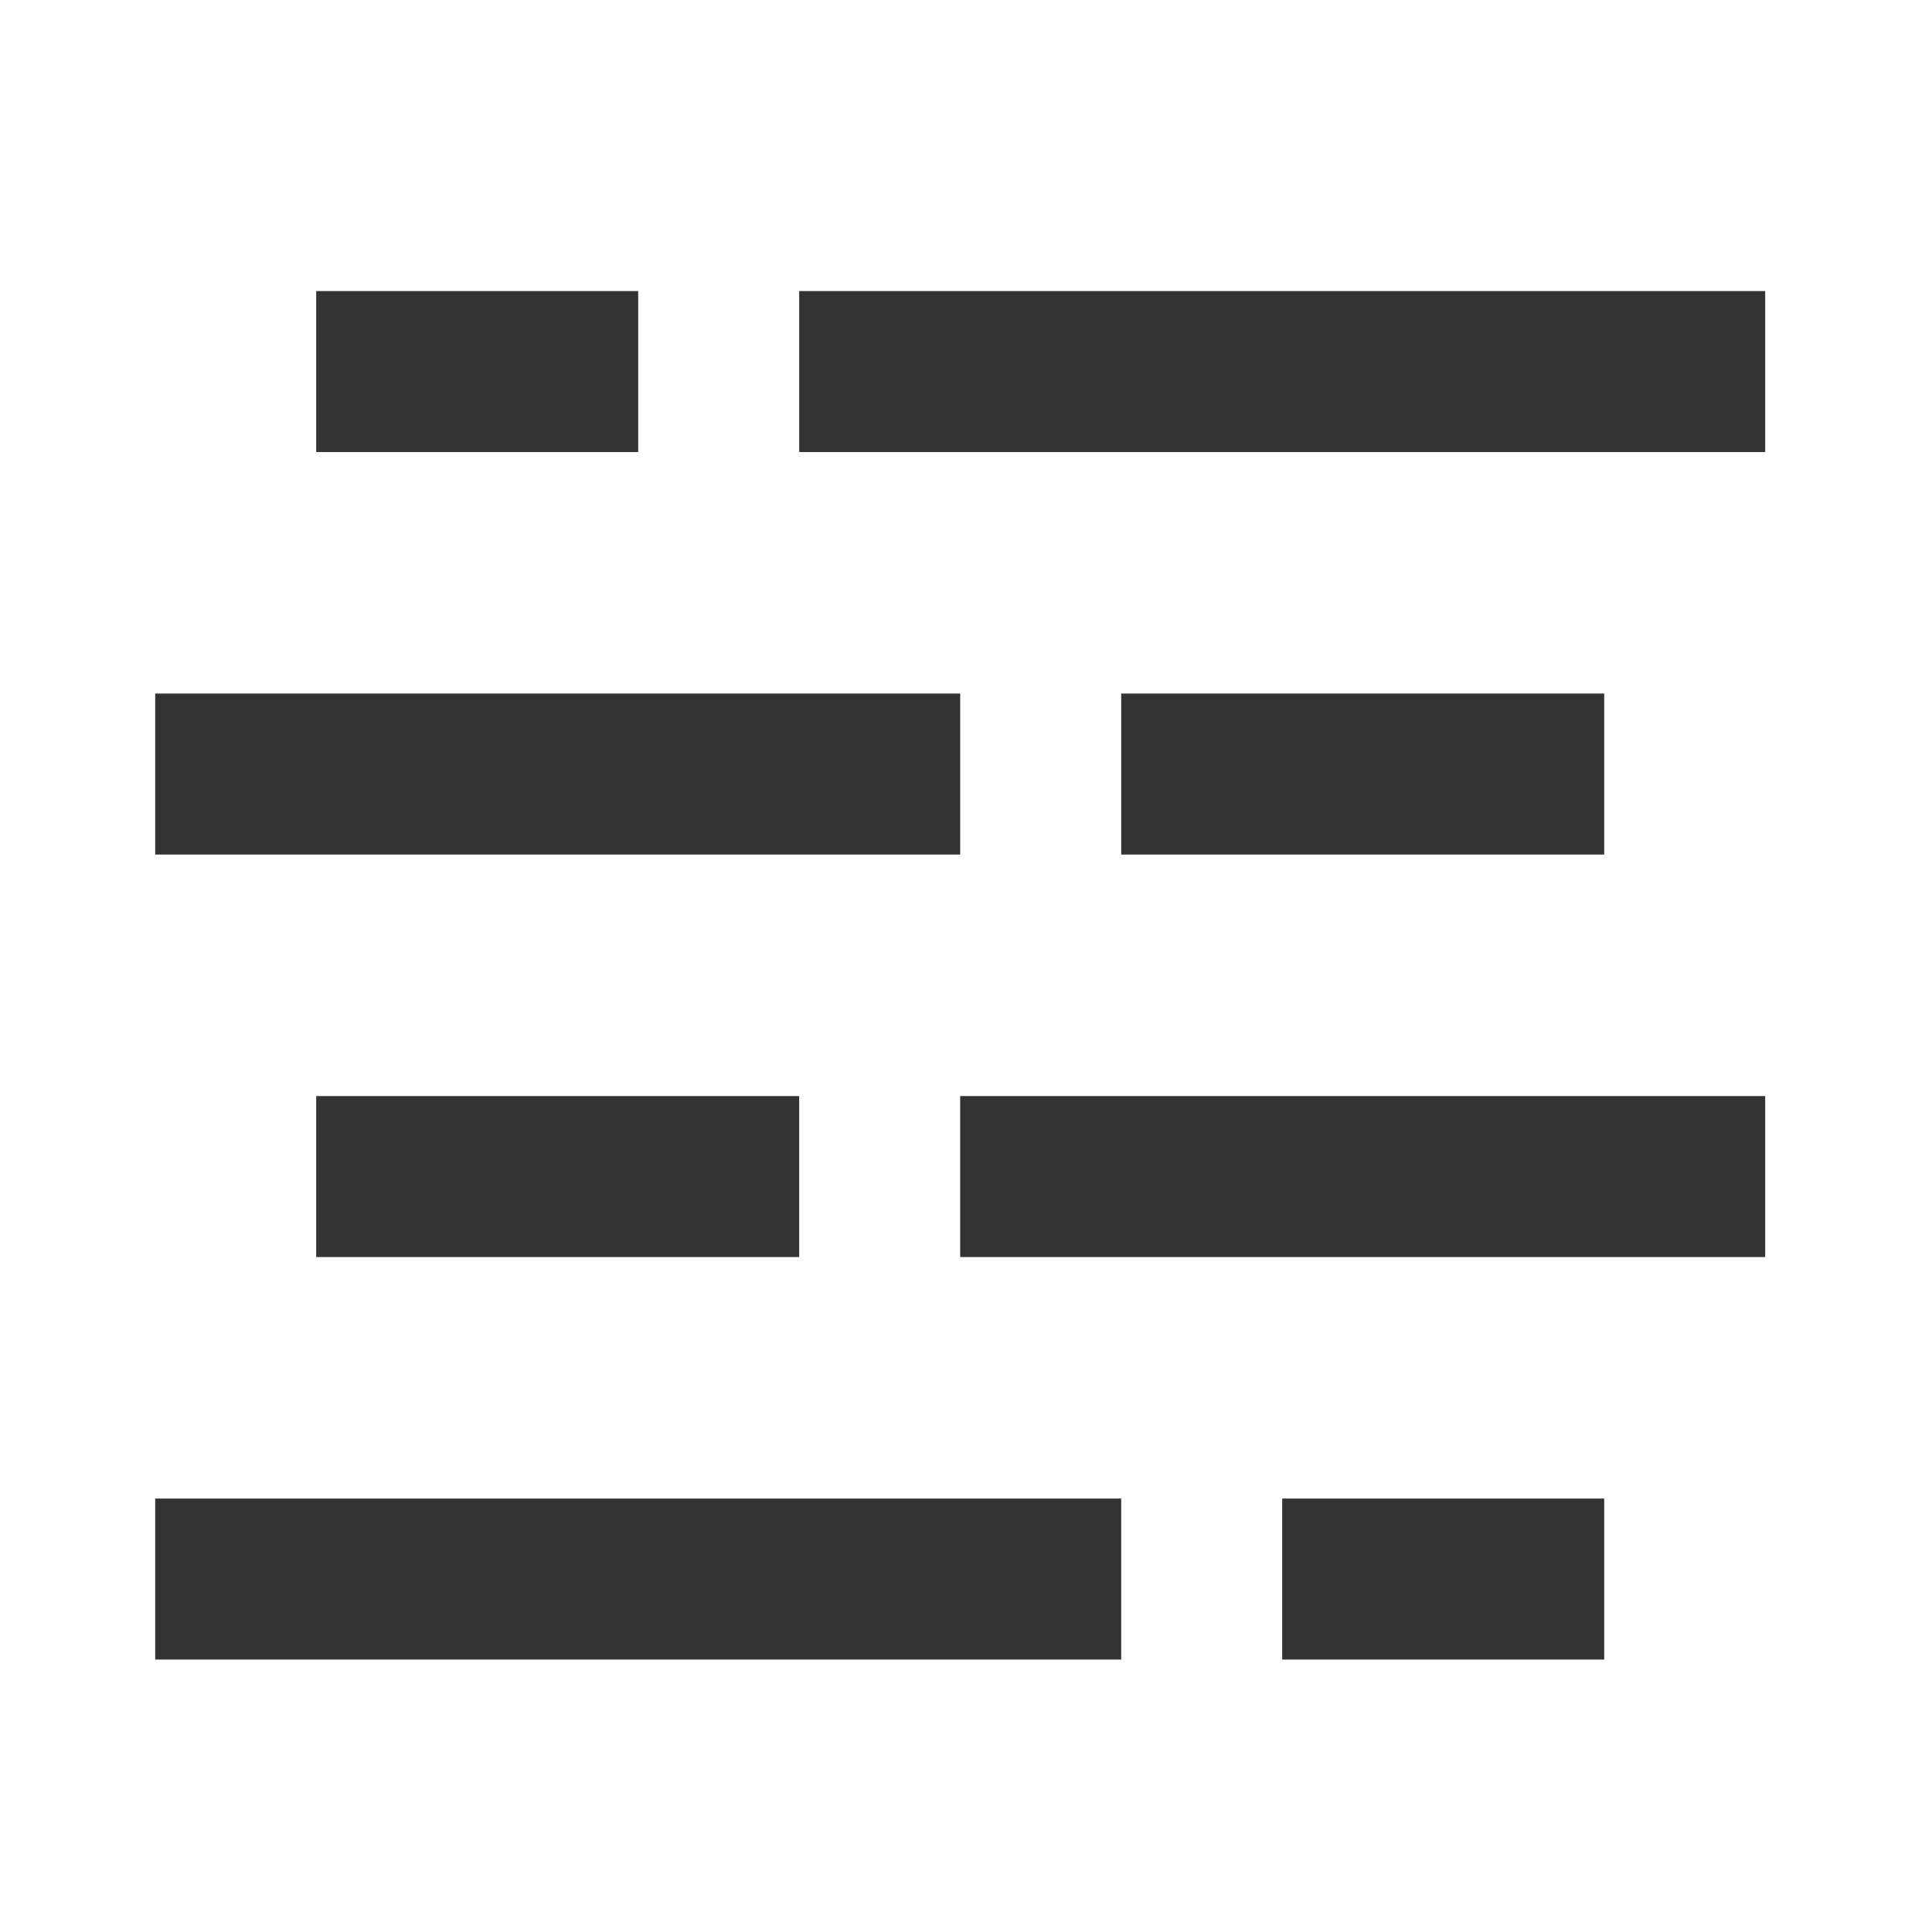 <?xml version="1.0" encoding="UTF-8"?>
<svg width="100px" height="100px" viewBox="0 0 100 100" version="1.1" xmlns="http://www.w3.org/2000/svg" xmlns:xlink="http://www.w3.org/1999/xlink">
    <!-- Generator: Sketch 57.1 (83088) - https://sketch.com -->
    <title>19-dust</title>
    <desc>Created with Sketch.</desc>
    <g id="19-dust" stroke="none" stroke-width="1" fill="none" fill-rule="evenodd">
        <g id="mist-fill" transform="translate(8, 15)" fill="#333333" fill-rule="nonzero">
            <path d="M8.366,0.065 L25.033,0.065 L25.033,8.398 L8.366,8.398 L8.366,0.065 Z M58.366,62.565 L75.033,62.565 L75.033,70.898 L58.366,70.898 L58.366,62.565 Z M0.033,20.898 L41.699,20.898 L41.699,29.232 L0.033,29.232 L0.033,20.898 Z M50.033,20.898 L75.033,20.898 L75.033,29.232 L50.033,29.232 L50.033,20.898 Z M8.366,41.732 L33.366,41.732 L33.366,50.065 L8.366,50.065 L8.366,41.732 Z M41.699,41.732 L83.366,41.732 L83.366,50.065 L41.699,50.065 L41.699,41.732 Z M33.366,0.065 L83.366,0.065 L83.366,8.398 L33.366,8.398 L33.366,0.065 Z M0.033,62.565 L50.033,62.565 L50.033,70.898 L0.033,70.898 L0.033,62.565 Z" id="形状"></path>
        </g>
    </g>
</svg>